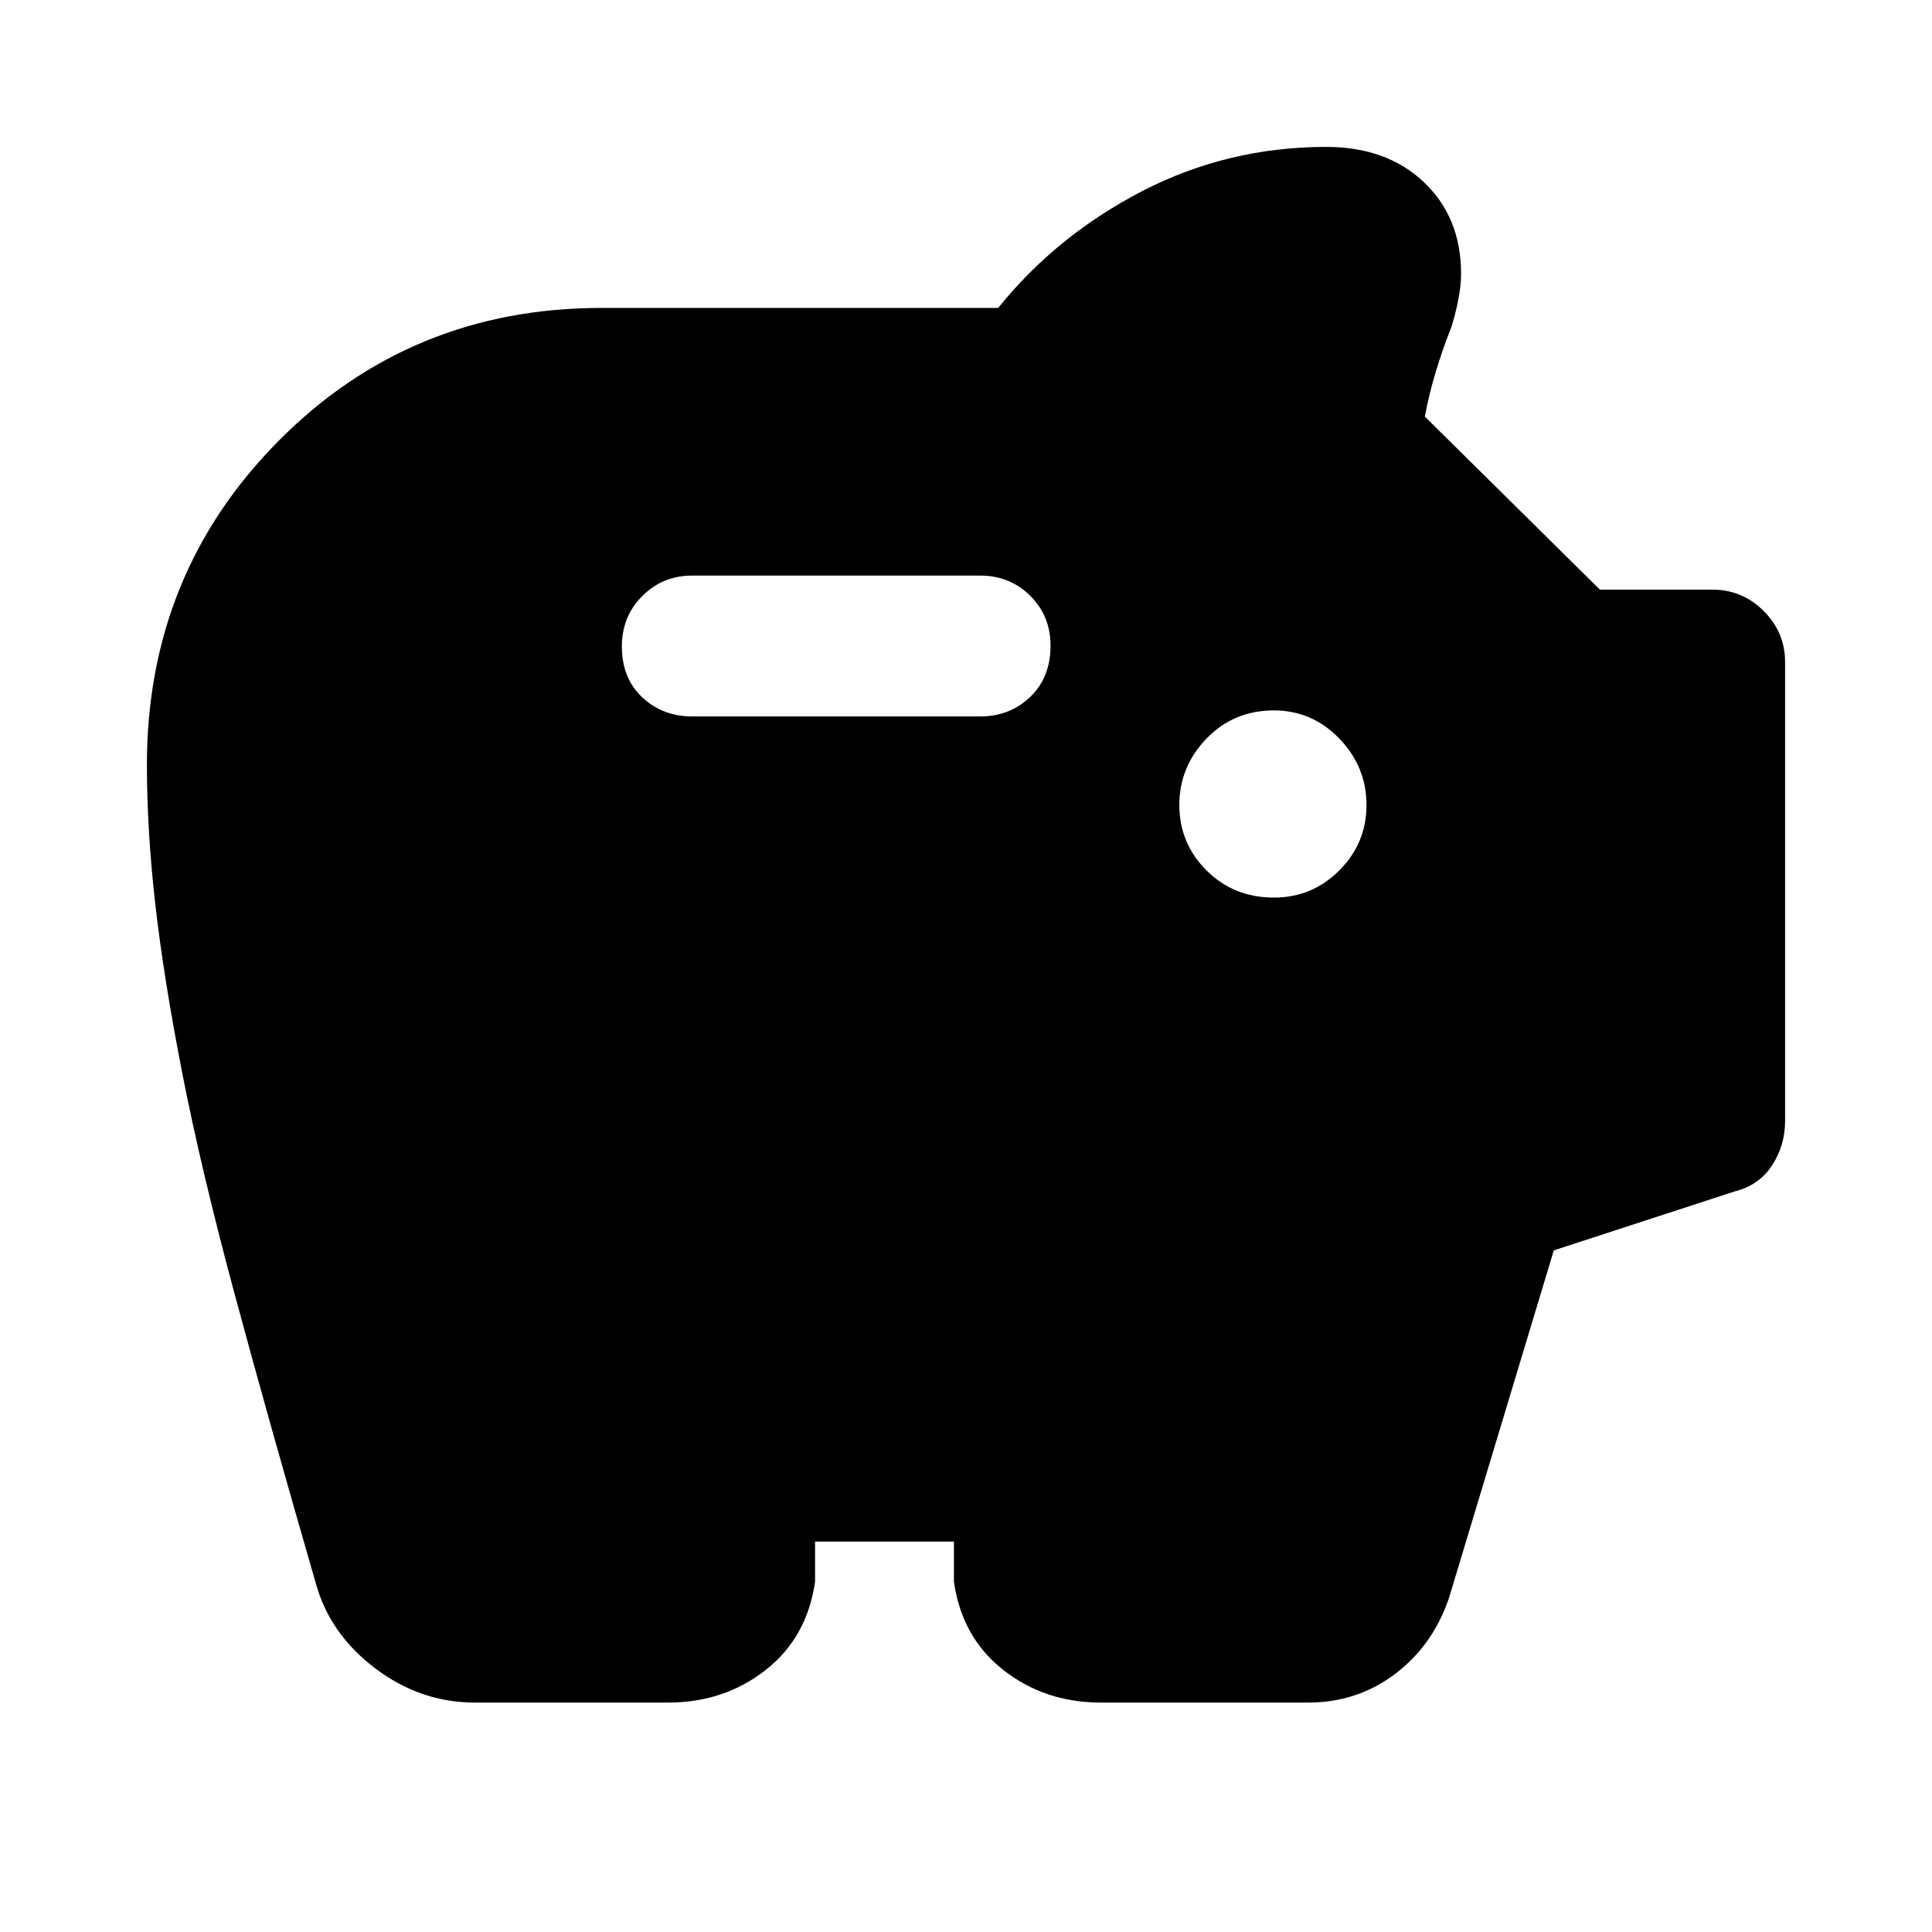 <svg xmlns="http://www.w3.org/2000/svg" height="48" viewBox="0 -960 960 960" width="48"><path d="M236-114q-27 0-49.49-16.96Q164.02-147.93 157-173q-24-83-40.54-144.46-16.54-61.46-25.87-109.18-9.32-47.72-13.45-84.29Q73-547.49 73-580q0-95 65.5-161T299-807h197q29-36 71.5-58t91.5-22q30 0 48.5 17.5T726-824q0 6-1.5 13.5T721-797q-4 10-7.5 21.5T708-753l87 86h56q14.75 0 25.38 10.62Q887-645.75 887-631v228q0 12.24-6.5 22.12T862-368l-89.93 29.3L720-166q-8.03 23.61-26.84 37.81Q674.34-114 650-114H547q-27.75 0-48.37-16.13Q478-146.25 474-174v-20h-69v20q-4 27.75-24.62 43.87Q359.75-114 332-114h-96Zm397-400q19 0 32.5-13.5T679-560q0-19-13.5-33T633-607q-20 0-33.5 14T586-560q0 19 13.5 32.5T633-514Zm-146-90q14.75 0 24.88-9.68 10.12-9.67 10.12-25.5Q522-654 511.88-664q-10.13-10-24.88-10H344q-14.75 0-24.87 10.18-10.13 10.17-10.13 25 0 15.82 10.13 25.32Q329.25-604 344-604h143Z"/></svg>